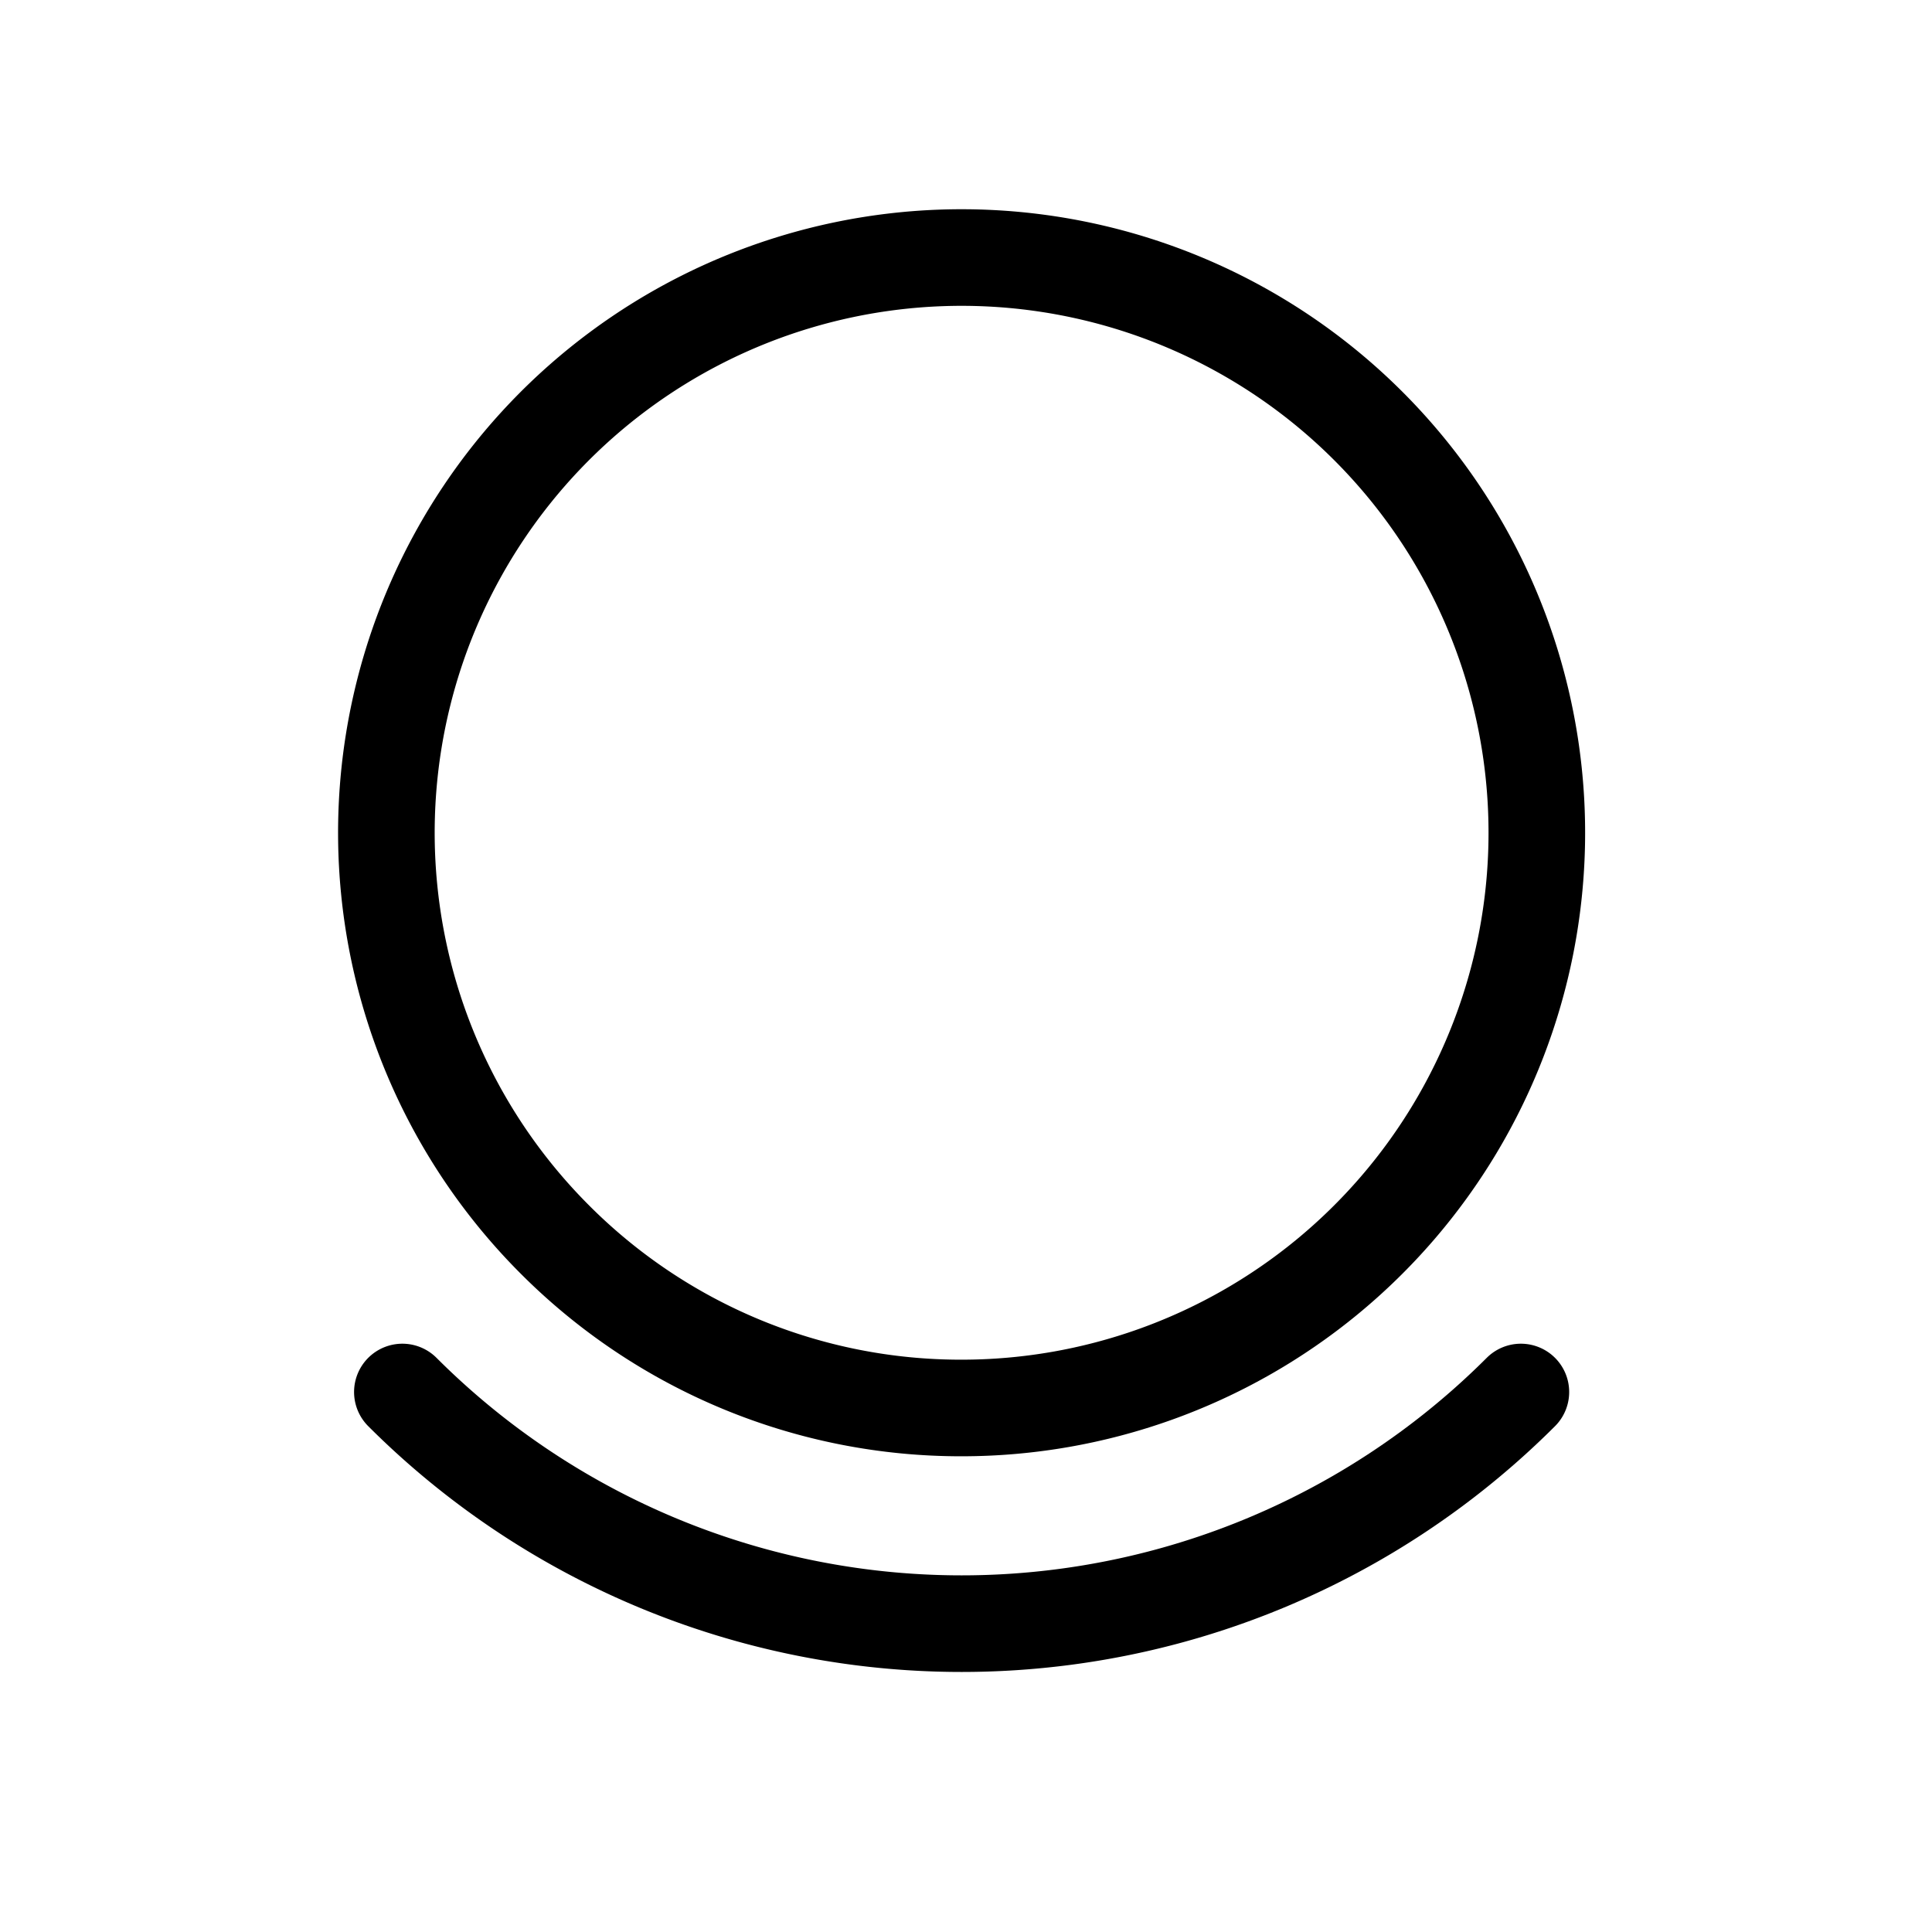 <svg    viewBox="0 0 30 30">
    <g transform="translate(-1847 -872)">
        <g transform="translate(1845 871)">
            <path fill="none" stroke="currentColor" fill-rule="evenodd" stroke-linecap="round" stroke-width="1.5" d="M16.932,22.863a8.932,8.932,0,1,0-6.316-2.616A8.9,8.9,0,0,0,16.932,22.863Z" transform="translate(0)" />
            <path fill="none" stroke="currentColor" stroke-linecap="round" stroke-width="1.5" d="M25.812,36.556a12.281,12.281,0,0,1-17.368,0" transform="translate(-0.196 -13.941)" />
        </g>
    </g>
</svg>